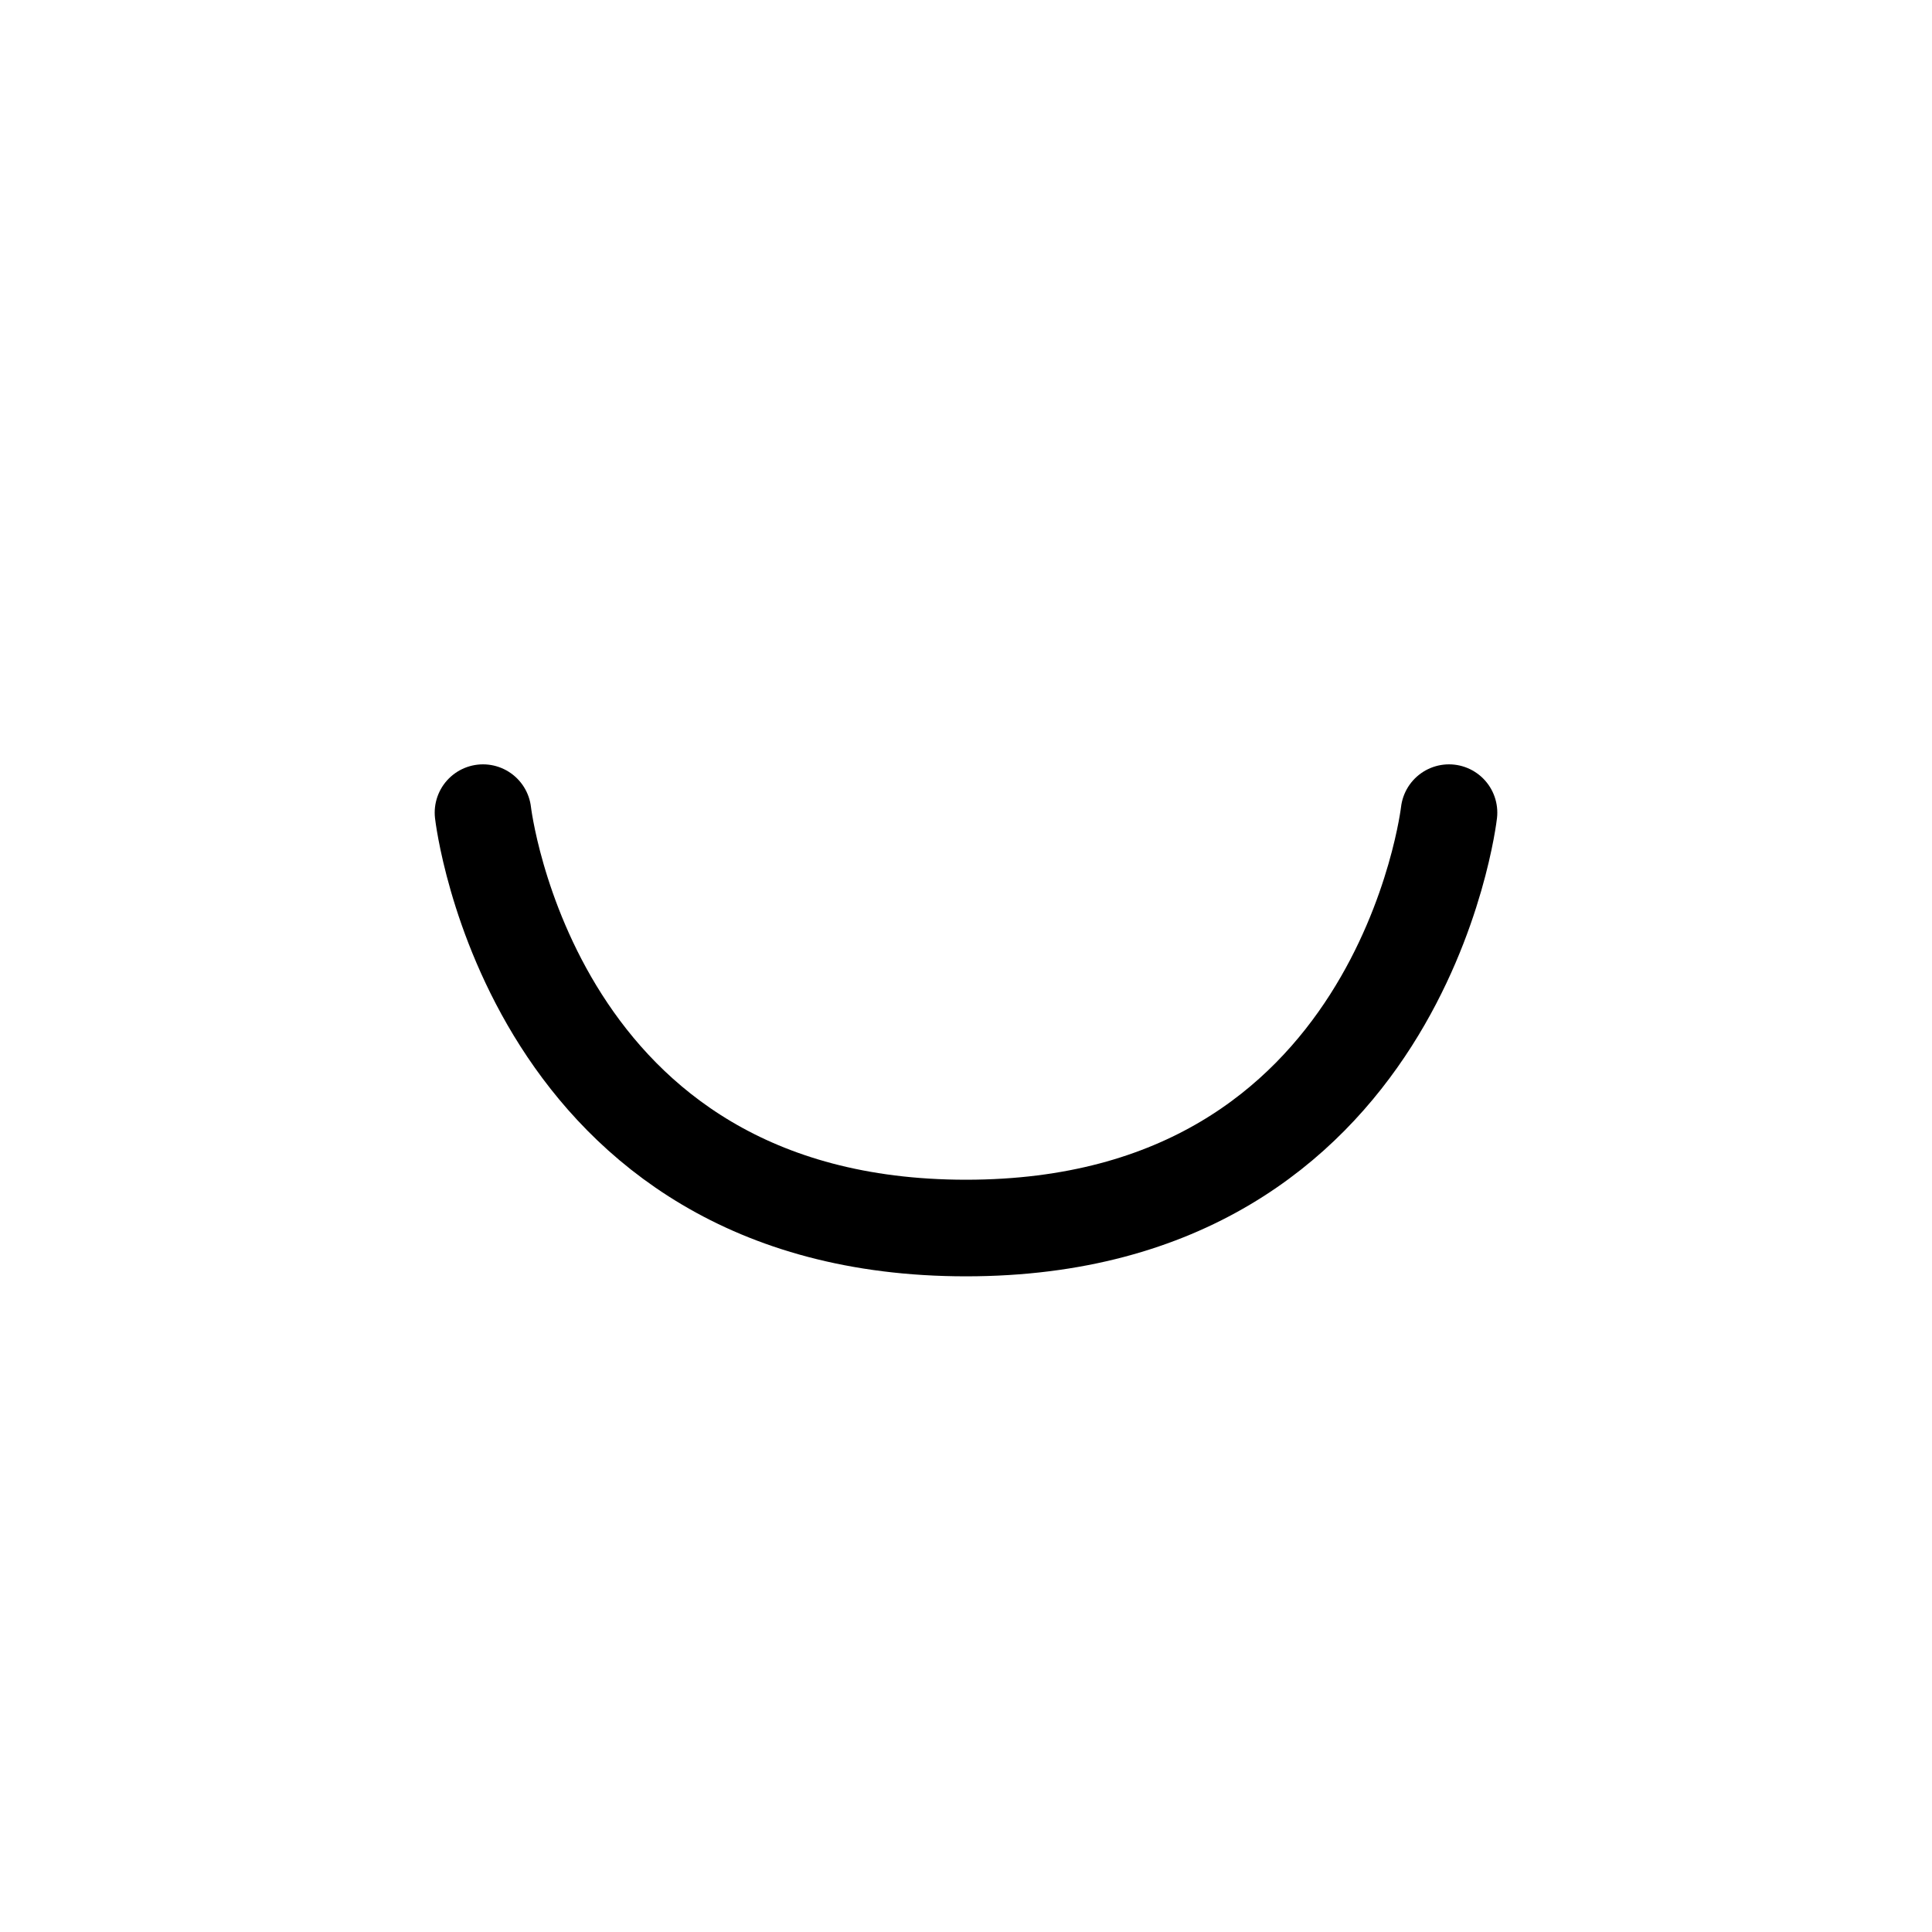 <?xml version="1.0" encoding="UTF-8"?><svg xmlns="http://www.w3.org/2000/svg" xmlns:xlink="http://www.w3.org/1999/xlink" width="1000px" height="1000px" version="1.1"><g id="surface1"><path style="fill:none;stroke-width:1;stroke-linecap:round;stroke-linejoin:round;stroke:rgb(0%,0%,0%);stroke-opacity:1;stroke-miterlimit:4" d="M 95 170 C 95 170 94.51 174.3 90 174.3 C 85.49 174.3 85 170 85 170 " transform="matrix(50,0,0,50,-4000,-8079.375)"/></g></svg>